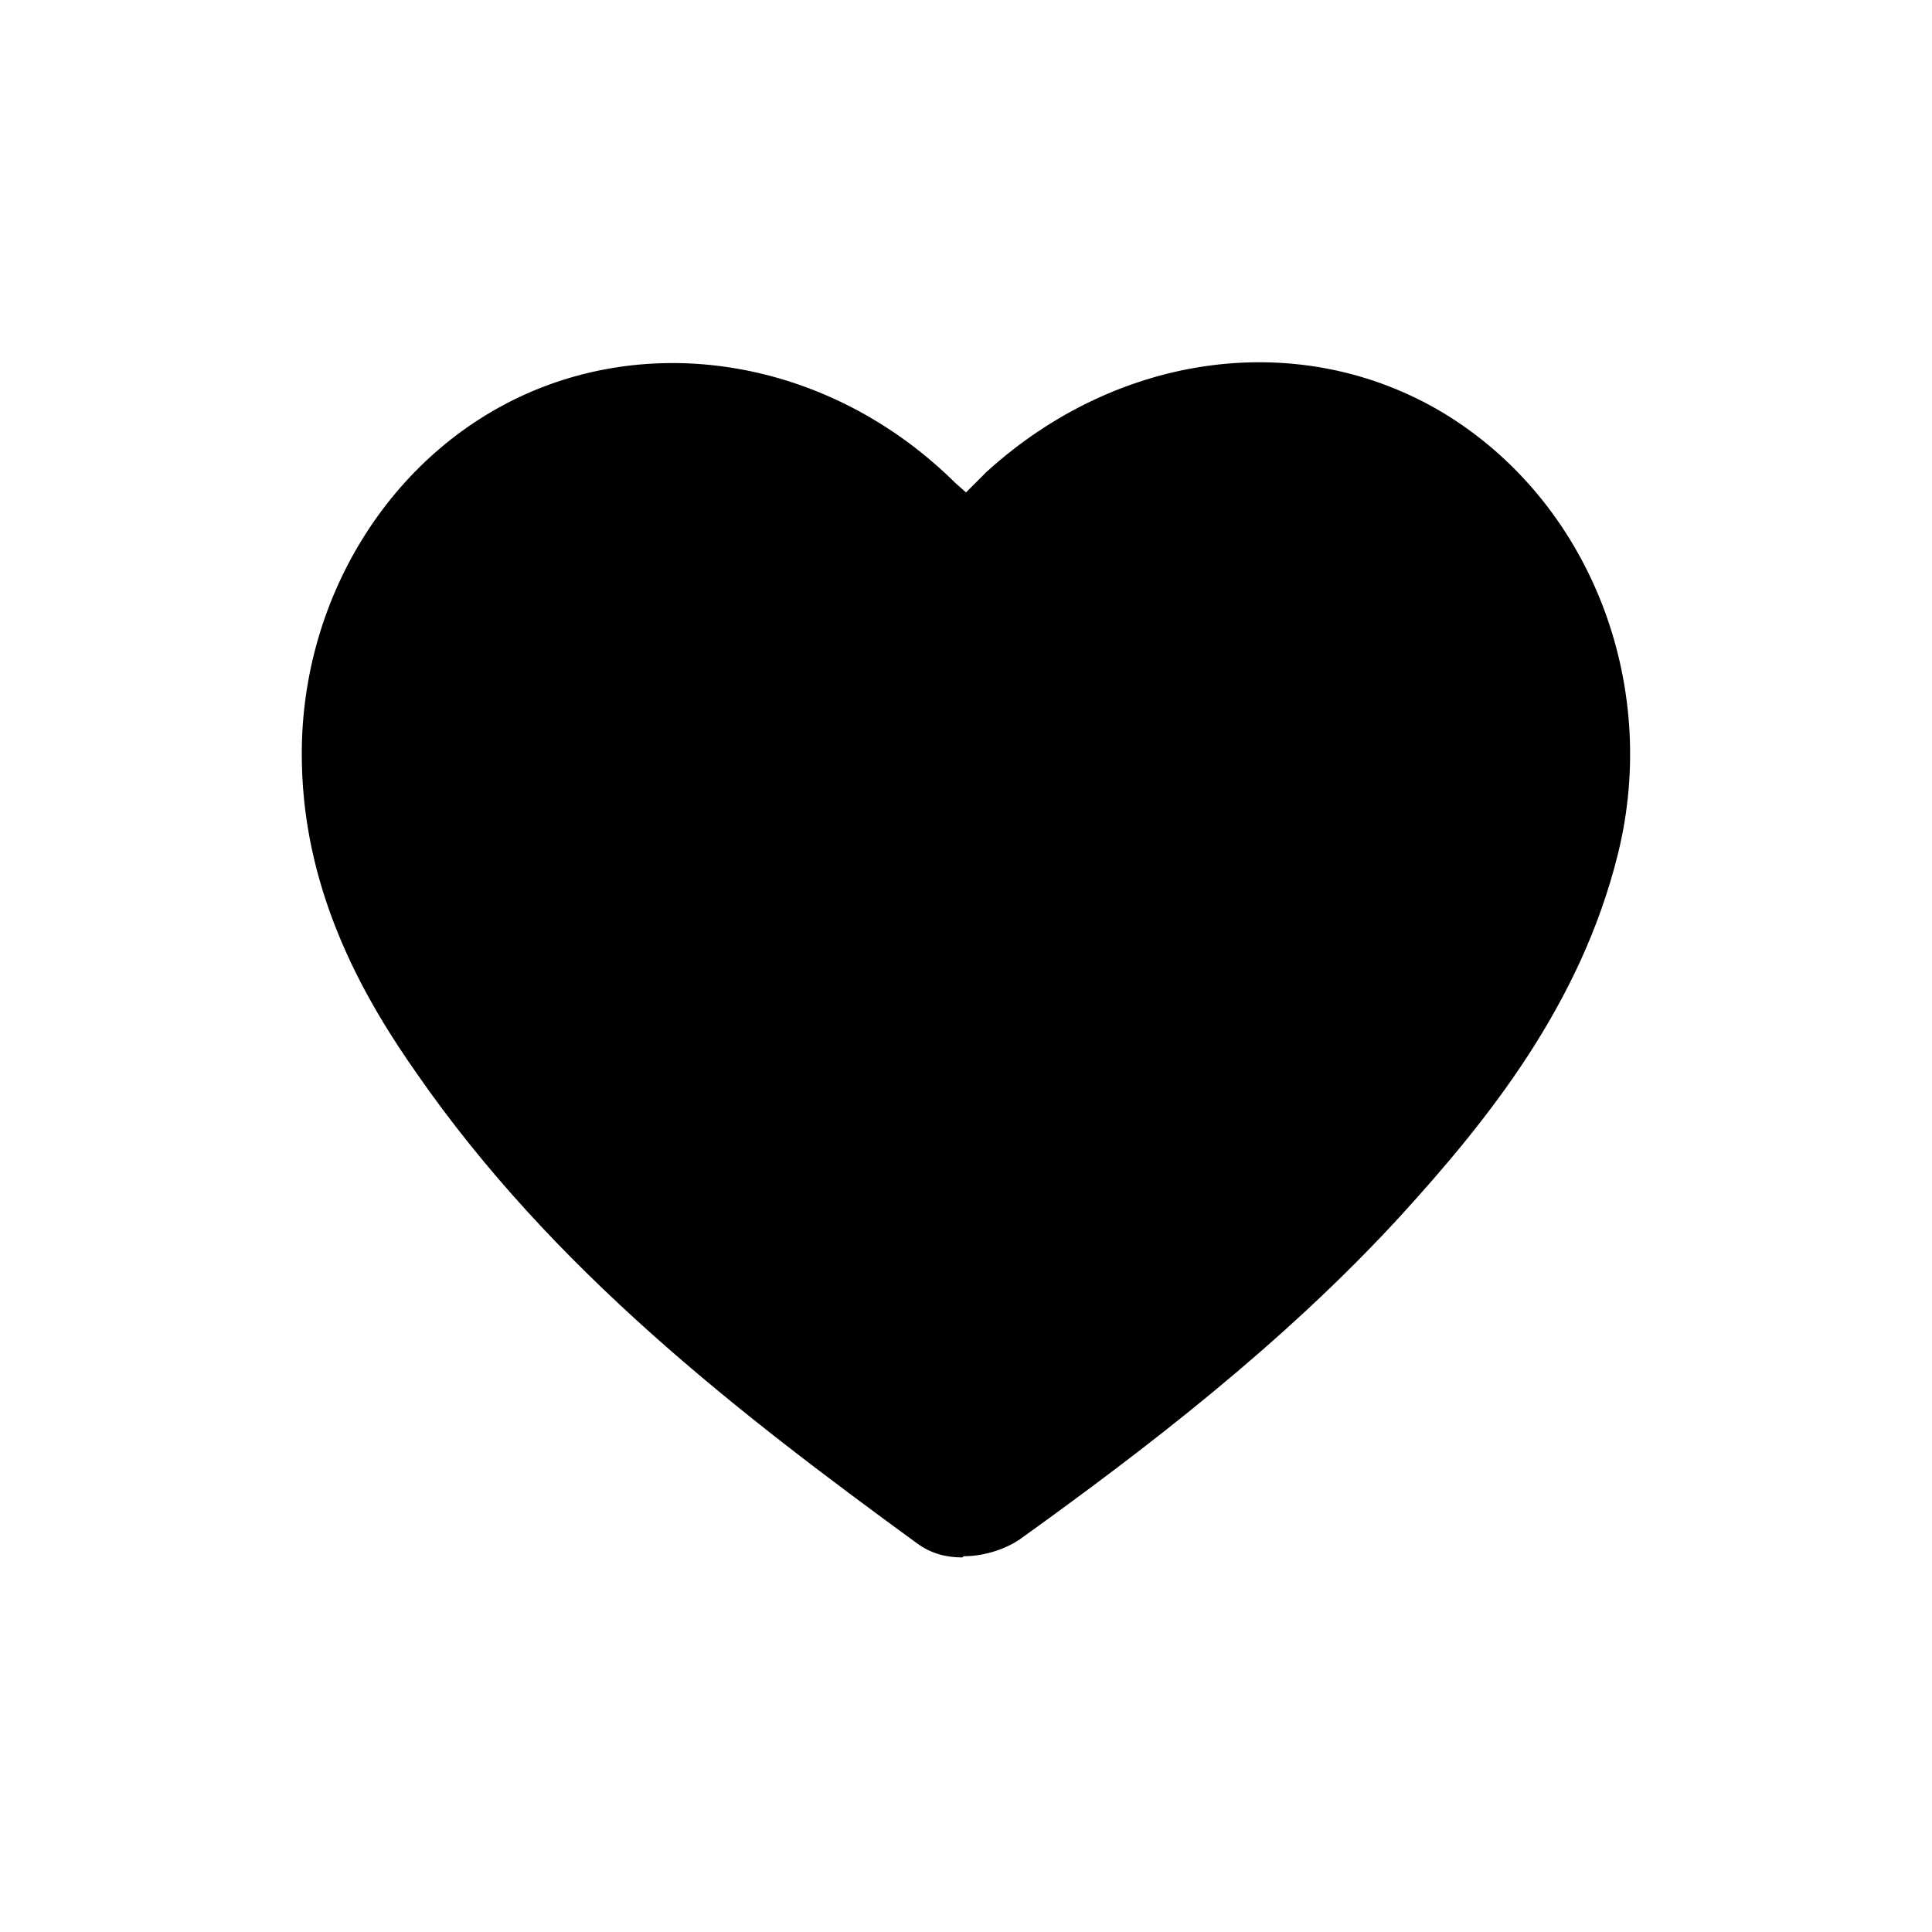 <svg width="16" height="16" xmlns="http://www.w3.org/2000/svg" fill="currentColor" viewBox="0 0 16 16"><path d="M7.97 12.898c-.13 0-.26-.03-.38-.12-1.48-1.08-3.01-2.26-4.14-3.89-.4-.57-.93-1.45-.95-2.57-.03-1.34.73-2.57 1.89-3.07s2.55-.21 3.52.75l.09.08.17-.17c1.1-1 2.61-1.19 3.78-.49 1.21.73 1.8 2.23 1.45 3.65-.31 1.26-1.09 2.22-1.8 3-.98 1.07-2.14 1.95-3.14 2.67-.11.08-.29.15-.48.15z"/></svg>
